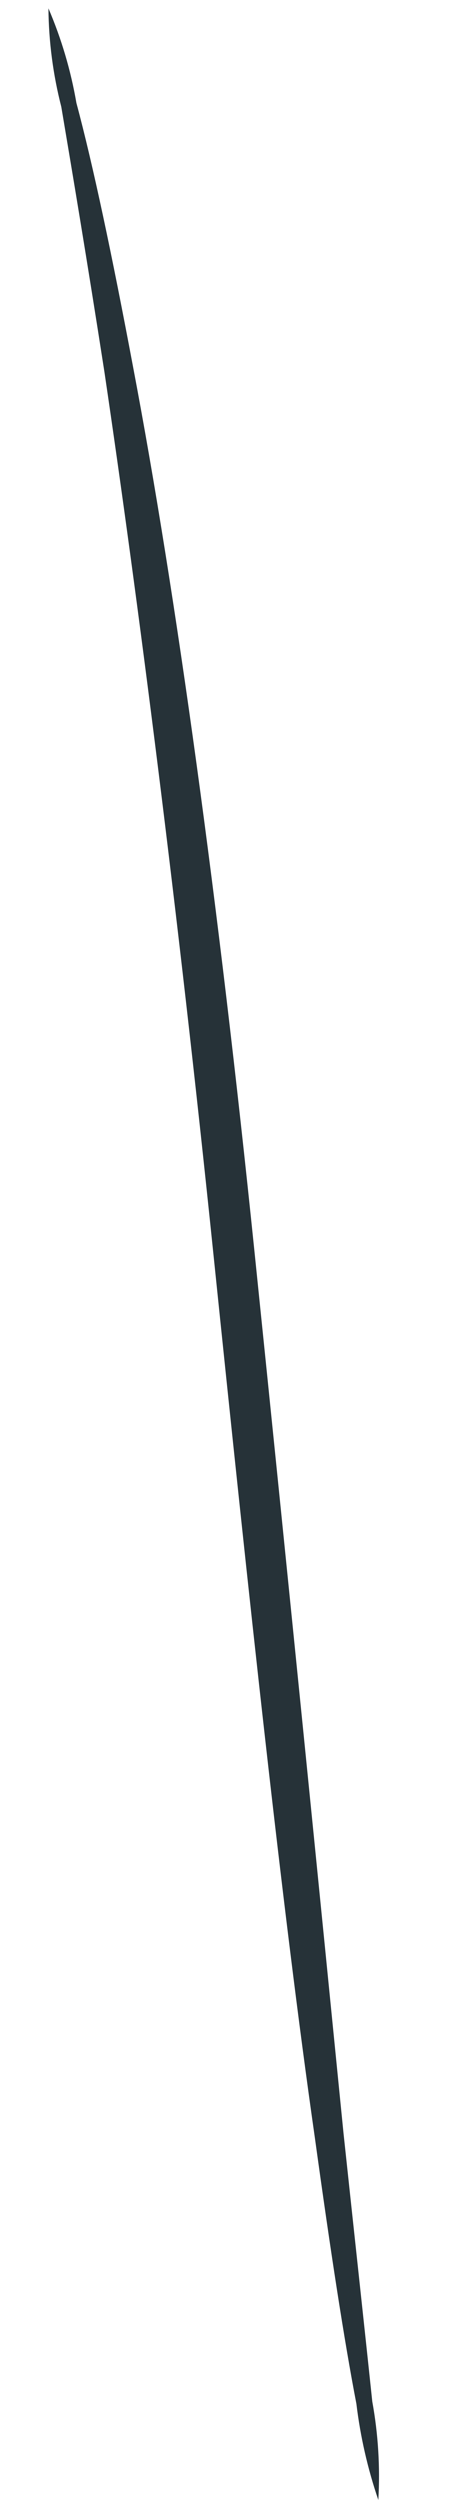 <?xml version="1.0" encoding="UTF-8" standalone="no"?><svg width='6' height='33' viewBox='0 0 6 33' fill='none' xmlns='http://www.w3.org/2000/svg'>
<path d='M5 33C4.859 32.588 4.762 32.162 4.71 31.73C4.55 30.9 4.37 29.73 4.16 28.21C3.73 25.21 3.29 21.1 2.82 16.55C2.35 12 1.82 7.88 1.38 4.91C1.15 3.43 0.95 2.24 0.81 1.41C0.701 0.985 0.644 0.549 0.64 0.11C0.812 0.511 0.936 0.93 1.01 1.36C1.23 2.18 1.48 3.36 1.76 4.85C2.33 7.85 2.89 11.93 3.36 16.49C3.83 21.05 4.23 25.05 4.54 28.16C4.69 29.56 4.82 30.75 4.92 31.7C4.998 32.129 5.025 32.565 5 33Z' fill='#263238'/>
</svg>
